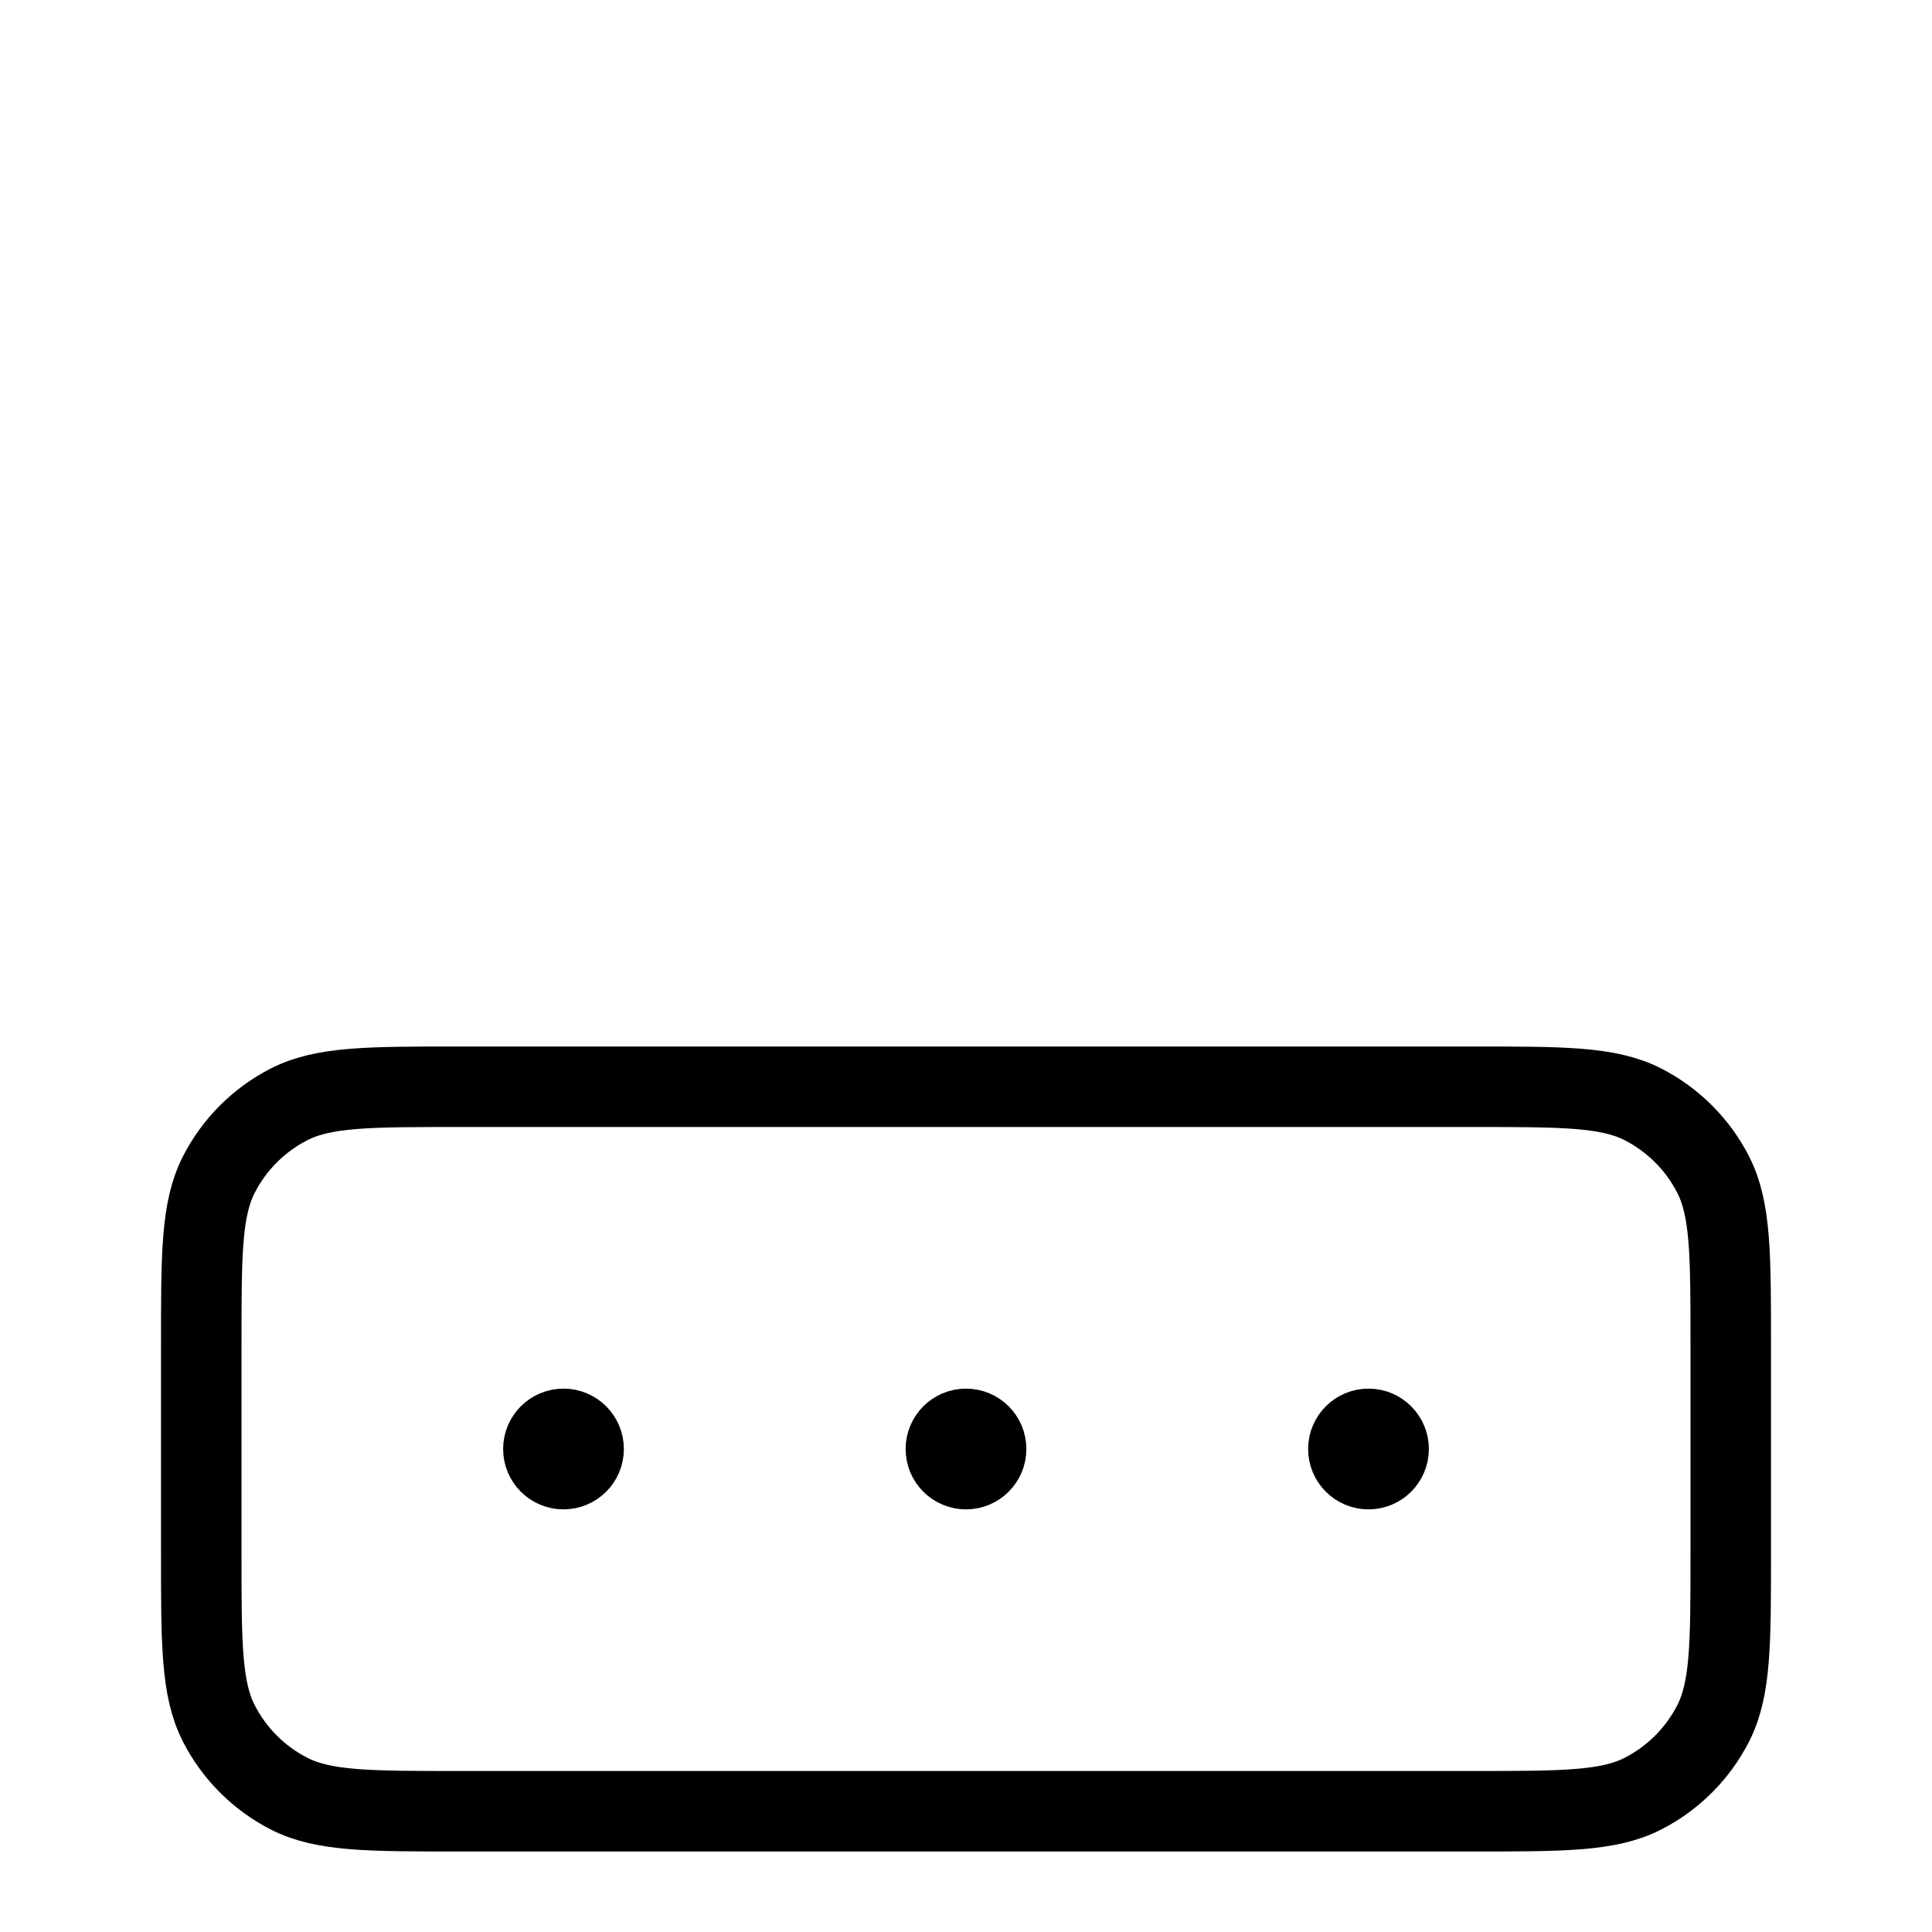 <svg width="24" height="24" viewBox="0 0 24 24" fill="none" xmlns="http://www.w3.org/2000/svg">
<rect width="24" height="24" fill="#1E1E1E"/>
<g filter="url(#filter0_dd_0_1)">
<path d="M-24 -124C-24 -130.627 -18.627 -136 -12 -136H247C253.627 -136 259 -130.627 259 -124V320C259 326.627 253.627 332 247 332H-12C-18.627 332 -24 326.627 -24 320V-124Z" fill="white"/>
<path d="M12 12H12.005M17 12H17.005M7 12H7.005M5.7 7.5H18.3C19.42 7.5 19.98 7.5 20.408 7.718C20.784 7.91 21.09 8.216 21.282 8.592C21.5 9.02 21.5 9.58 21.5 10.7V13.3C21.5 14.42 21.5 14.98 21.282 15.408C21.09 15.784 20.784 16.09 20.408 16.282C19.98 16.5 19.42 16.5 18.3 16.5H5.7C4.58 16.5 4.02 16.5 3.592 16.282C3.216 16.09 2.91 15.784 2.718 15.408C2.5 14.98 2.5 14.42 2.5 13.3V10.7C2.5 9.58 2.5 9.02 2.718 8.592C2.91 8.216 3.216 7.91 3.592 7.718C4.02 7.5 4.58 7.5 5.7 7.5ZM12.25 12C12.25 12.138 12.138 12.25 12 12.25C11.862 12.25 11.75 12.138 11.75 12C11.75 11.862 11.862 11.75 12 11.75C12.138 11.75 12.25 11.862 12.25 12ZM17.25 12C17.25 12.138 17.138 12.25 17 12.25C16.862 12.25 16.75 12.138 16.75 12C16.75 11.862 16.862 11.75 17 11.75C17.138 11.75 17.25 11.862 17.25 12ZM7.25 12C7.25 12.138 7.138 12.25 7 12.25C6.862 12.25 6.75 12.138 6.75 12C6.75 11.862 6.862 11.75 7 11.75C7.138 11.75 7.25 11.862 7.25 12Z" stroke="black" stroke-linecap="round" stroke-linejoin="round"/>
</g>
<defs>
<filter id="filter0_dd_0_1" x="-30" y="-138" width="295" height="480" filterUnits="userSpaceOnUse" color-interpolation-filters="sRGB">
<feFlood flood-opacity="0" result="BackgroundImageFix"/>
<feColorMatrix in="SourceAlpha" type="matrix" values="0 0 0 0 0 0 0 0 0 0 0 0 0 0 0 0 0 0 127 0" result="hardAlpha"/>
<feMorphology radius="2" operator="erode" in="SourceAlpha" result="effect1_dropShadow_0_1"/>
<feOffset dy="2"/>
<feGaussianBlur stdDeviation="2"/>
<feColorMatrix type="matrix" values="0 0 0 0 0.063 0 0 0 0 0.094 0 0 0 0 0.157 0 0 0 0.06 0"/>
<feBlend mode="normal" in2="BackgroundImageFix" result="effect1_dropShadow_0_1"/>
<feColorMatrix in="SourceAlpha" type="matrix" values="0 0 0 0 0 0 0 0 0 0 0 0 0 0 0 0 0 0 127 0" result="hardAlpha"/>
<feMorphology radius="2" operator="erode" in="SourceAlpha" result="effect2_dropShadow_0_1"/>
<feOffset dy="4"/>
<feGaussianBlur stdDeviation="4"/>
<feColorMatrix type="matrix" values="0 0 0 0 0.063 0 0 0 0 0.094 0 0 0 0 0.157 0 0 0 0.1 0"/>
<feBlend mode="normal" in2="effect1_dropShadow_0_1" result="effect2_dropShadow_0_1"/>
<feBlend mode="normal" in="SourceGraphic" in2="effect2_dropShadow_0_1" result="shape"/>
</filter>
</defs>
</svg>
